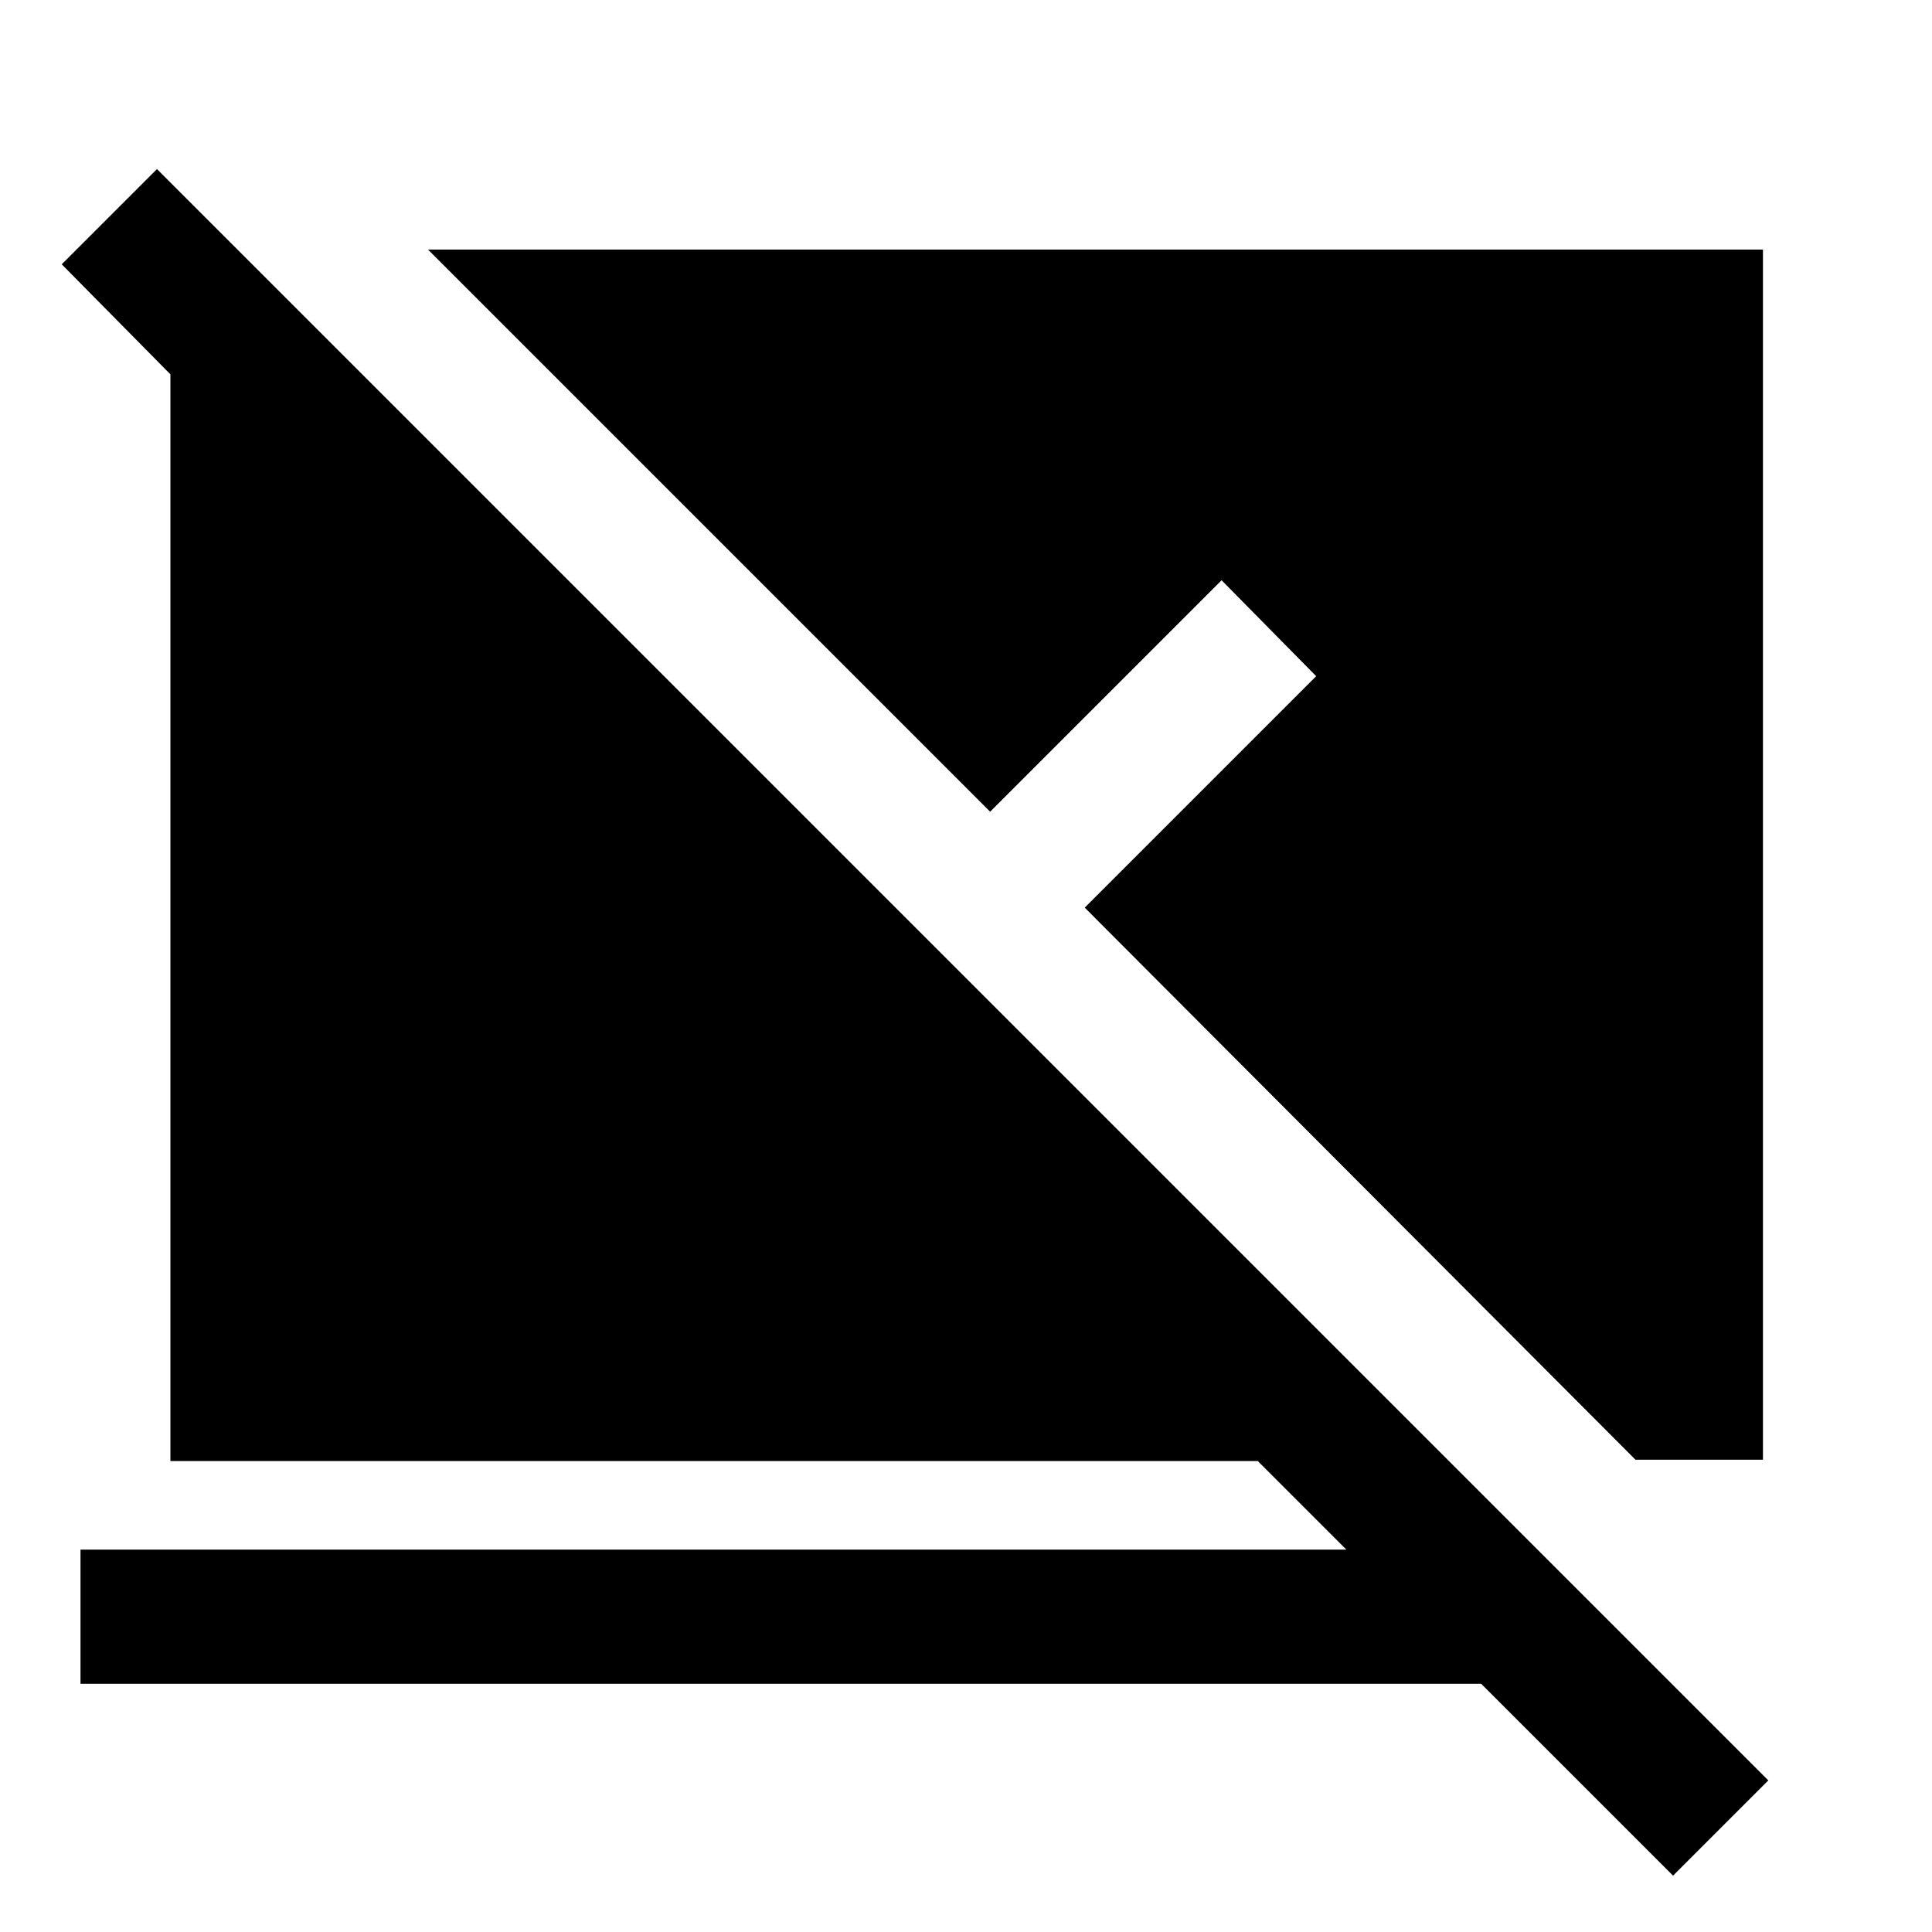 <svg xmlns="http://www.w3.org/2000/svg" height="40" viewBox="0 -960 960 960" width="40"><path d="M831.33-28 736-123.33H40V-190h629l-44-44H84.67v-540l-54-54.67L78-876 878.67-75.33 831.33-28ZM876-234.67h-63.33L539-509l115-115-47-47.67-115 115L212.67-836H876v601.33Z"/></svg>